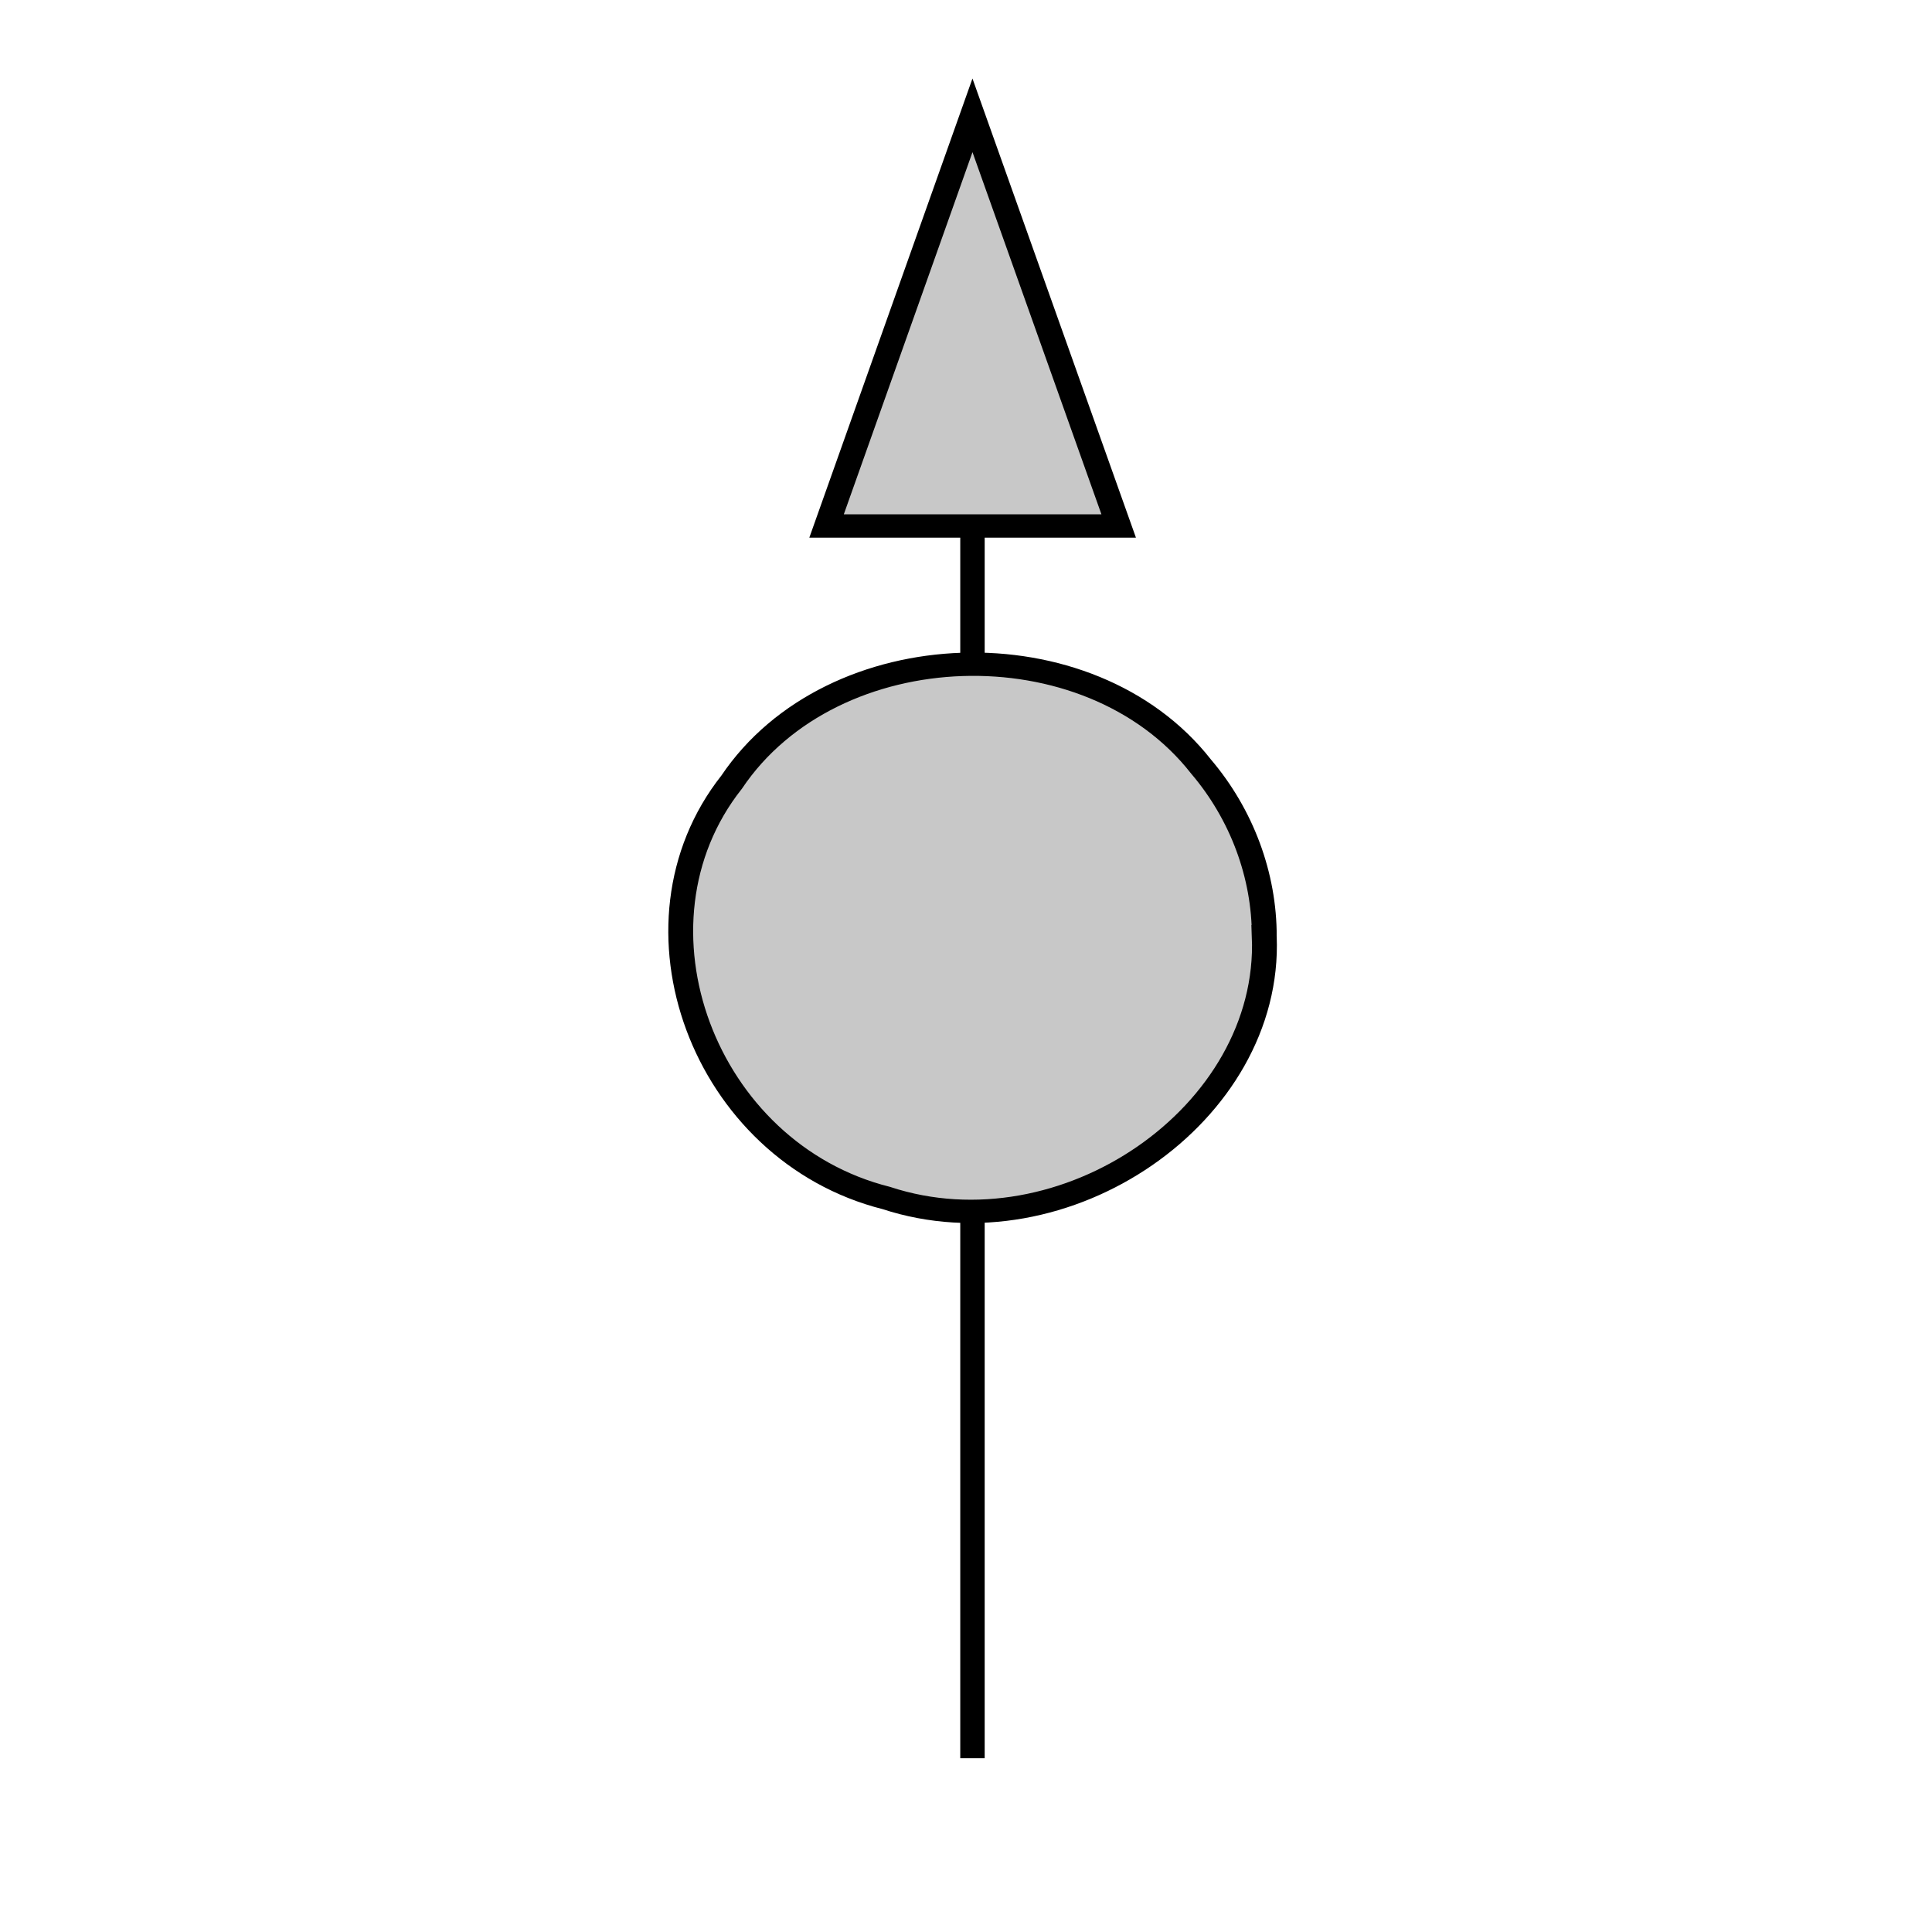 <?xml version="1.0" encoding="UTF-8" standalone="no"?>
<svg xmlns:dc="http://purl.org/dc/elements/1.1/" xmlns:cc="http://creativecommons.org/ns#" xmlns:rdf="http://www.w3.org/1999/02/22-rdf-syntax-ns#" xmlns:svg="http://www.w3.org/2000/svg" xmlns="http://www.w3.org/2000/svg" version="1.0" viewBox="0 0 100 100" width="100" height="100">
	<!-- copyright M. Dietrich <mdt@pyneo.org> -->
	<g transform="matrix(0.016,0,0,0.015,4.991,5.97)">
		<path style="fill:#ababab;fill-opacity:0.66;stroke:#000000;stroke-width:80.411;stroke-miterlimit:4;stroke-dasharray:none" d="m 3778,2834 c 23.244,612.178 -645.566,1104.211 -1222.971,901.838 C 1963.715,3577.017 1690.253,2792.972 2054.883,2300.977 2381.365,1782.804 3211.143,1753.419 3573.461,2247.2 3705.233,2412.399 3778.515,2622.714 3778,2834 Z" />
		<path style="fill:none;stroke:#000000;stroke-width:0" d="M 5668,2834 C 5737.782,4671.83 3729.935,6148.973 1996.496,5541.424 221.302,5064.625 -599.664,2710.829 494.999,1233.803 1475.135,-321.816 3966.227,-410.033 5053.949,1072.357 5449.543,1568.305 5669.545,2199.693 5668,2834 Z" />
		<path style="stroke:#000000;stroke-width:79;stroke-linecap:butt;stroke-linejoin:miter" d="m 2834,3779 c 0,630 0,1260 0,1890" />
		<path style="stroke:#000000;stroke-width:79;stroke-linecap:butt;stroke-linejoin:miter" d="m 2834,1417 c 0,157.333 0,314.667 0,472" />
		<path style="fill:#ababab;fill-opacity:0.66;stroke:#000000;stroke-width:80.411;stroke-linecap:butt;stroke-linejoin:miter;stroke-miterlimit:4;stroke-dasharray:none" d="m 2834,0 c -157.333,472.333 -314.667,944.667 -472,1417 315,0 630,0 945,0 C 3149.333,944.667 2991.667,472.333 2834,0 Z" />
	</g>
</svg>
